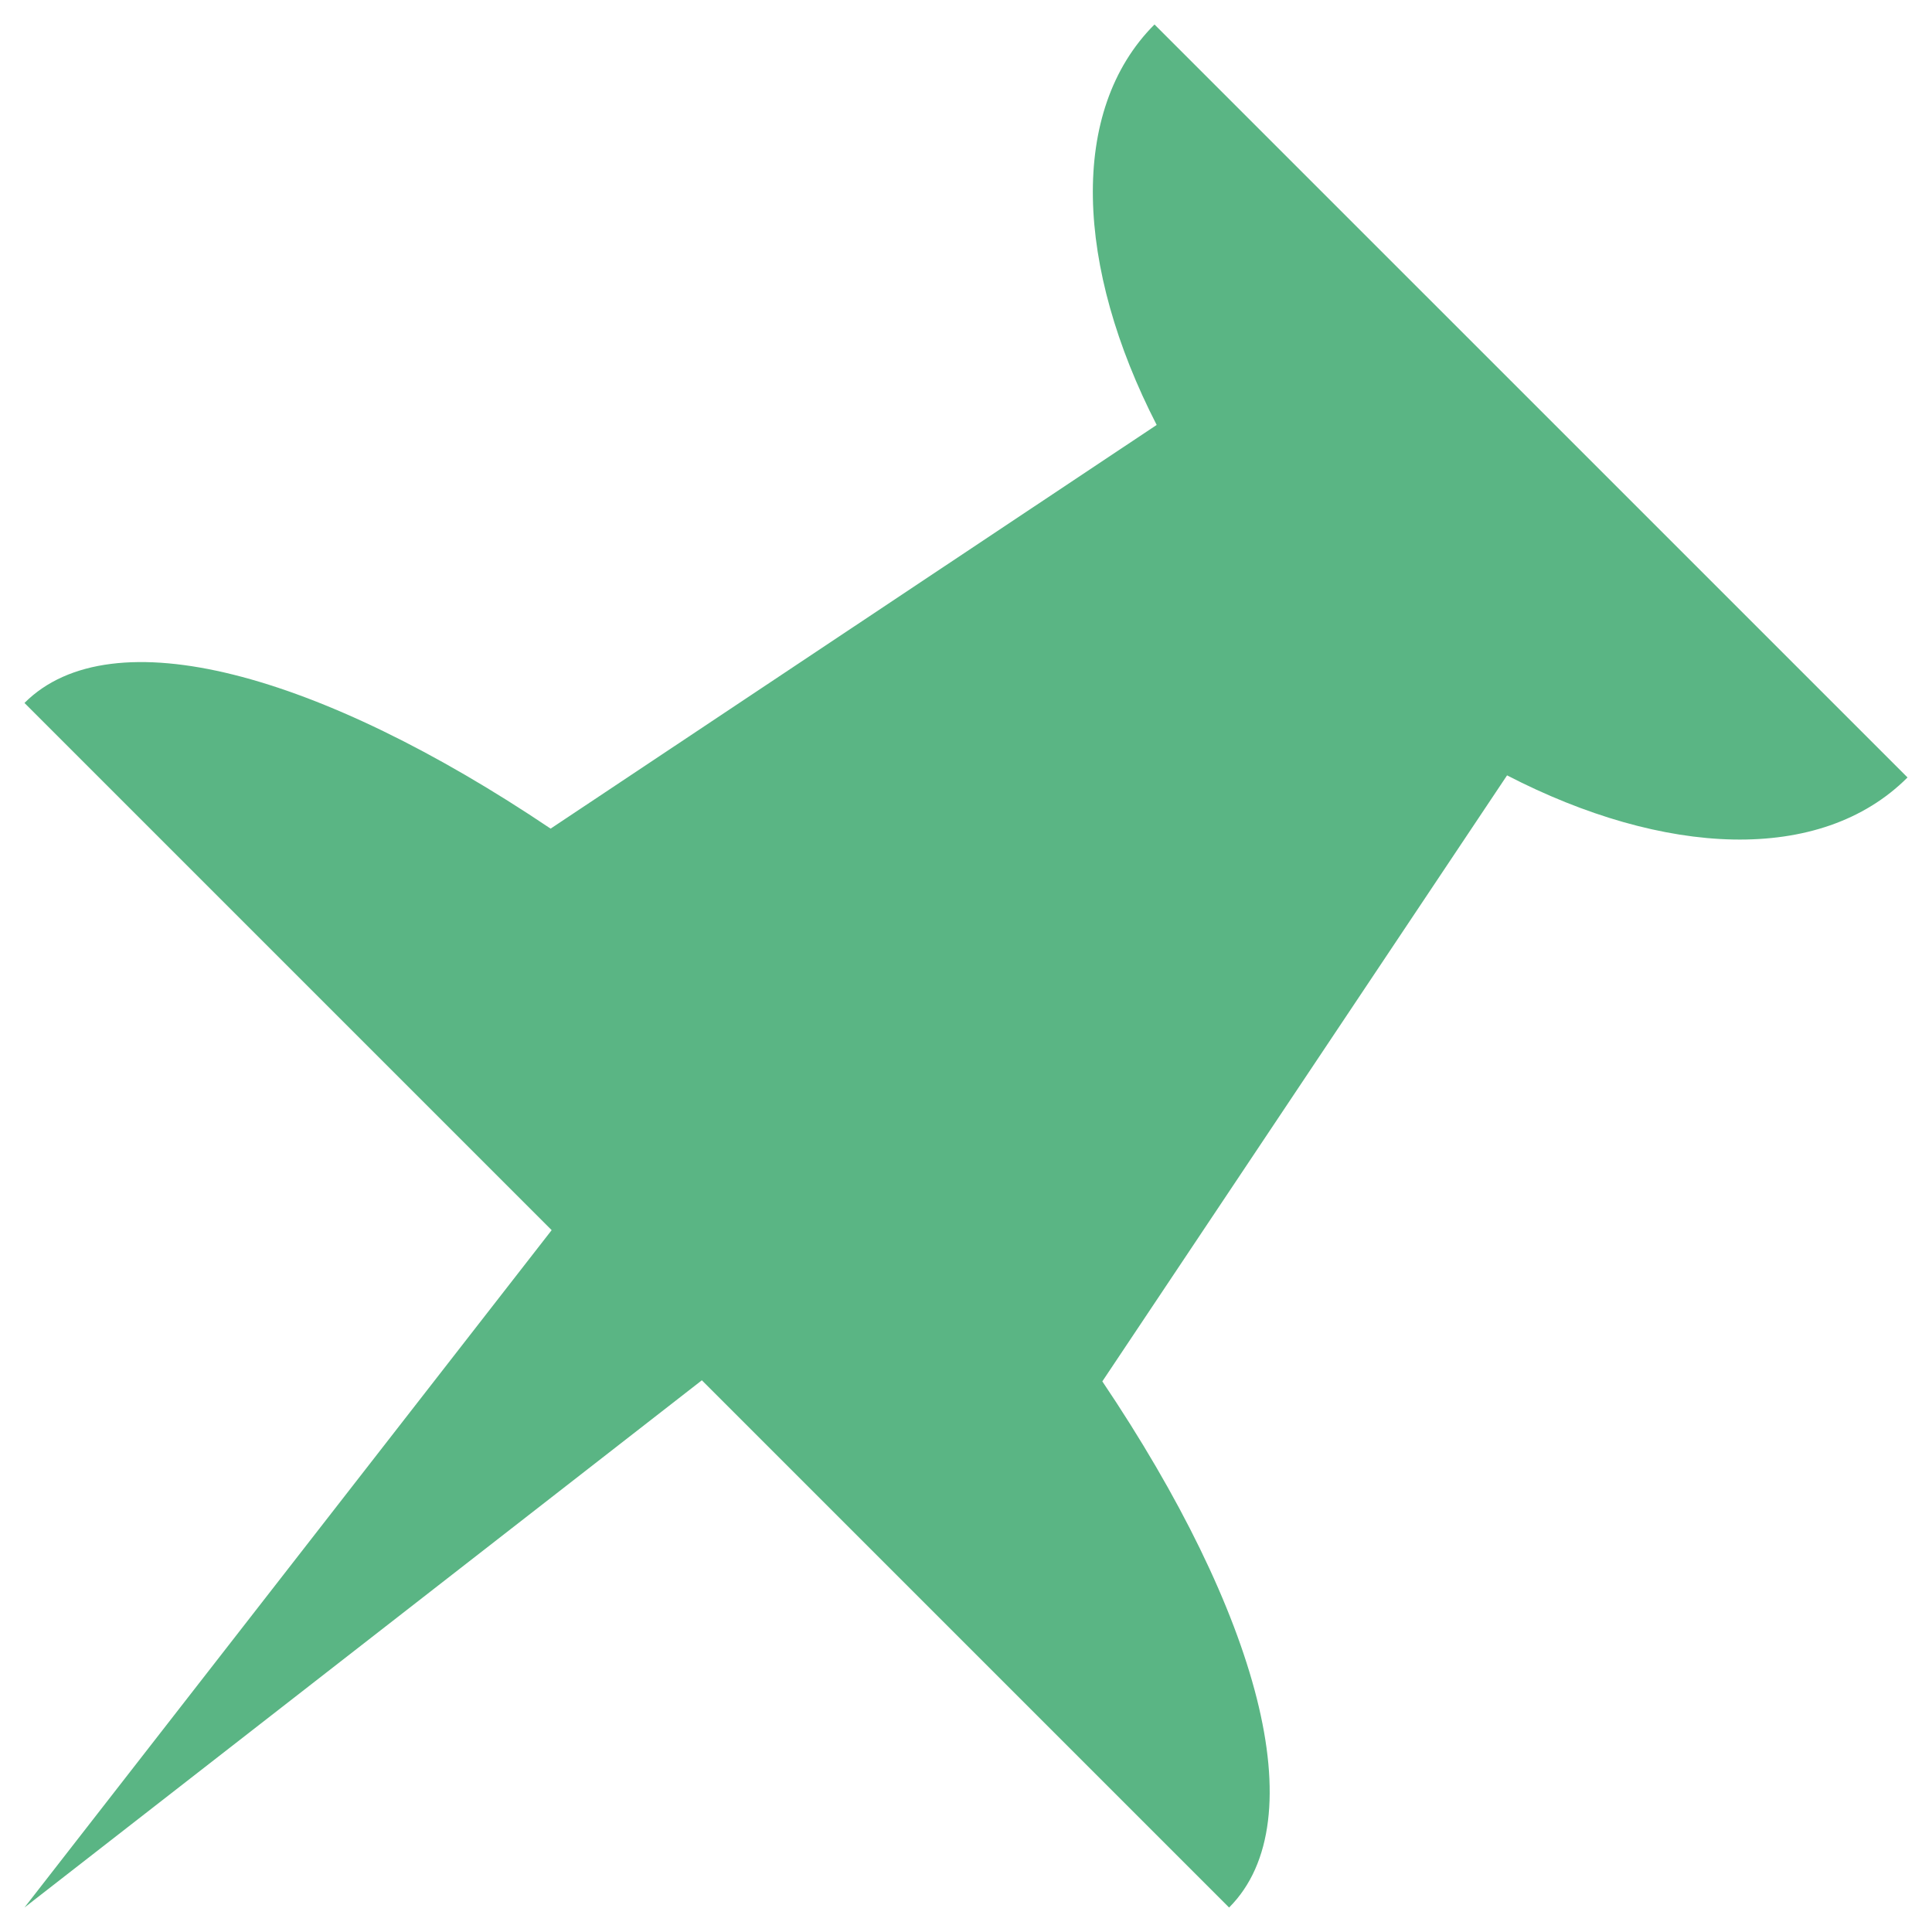 <svg width="39" height="39" viewBox="0 0 39 39" fill="none" xmlns="http://www.w3.org/2000/svg">
<path fill-rule="evenodd" clip-rule="evenodd" d="M23.305 0.494C21.564 2.236 21.715 5.396 23.349 8.578L11.115 16.727C6.449 13.588 2.257 12.427 0.494 14.19L11.136 24.832L0.494 38.506L14.168 27.863L24.811 38.506C26.573 36.743 25.391 32.55 22.252 27.885L30.422 15.652C33.583 17.285 36.743 17.457 38.506 15.694L23.305 0.494Z" fill="#5AB584"/>
</svg>
